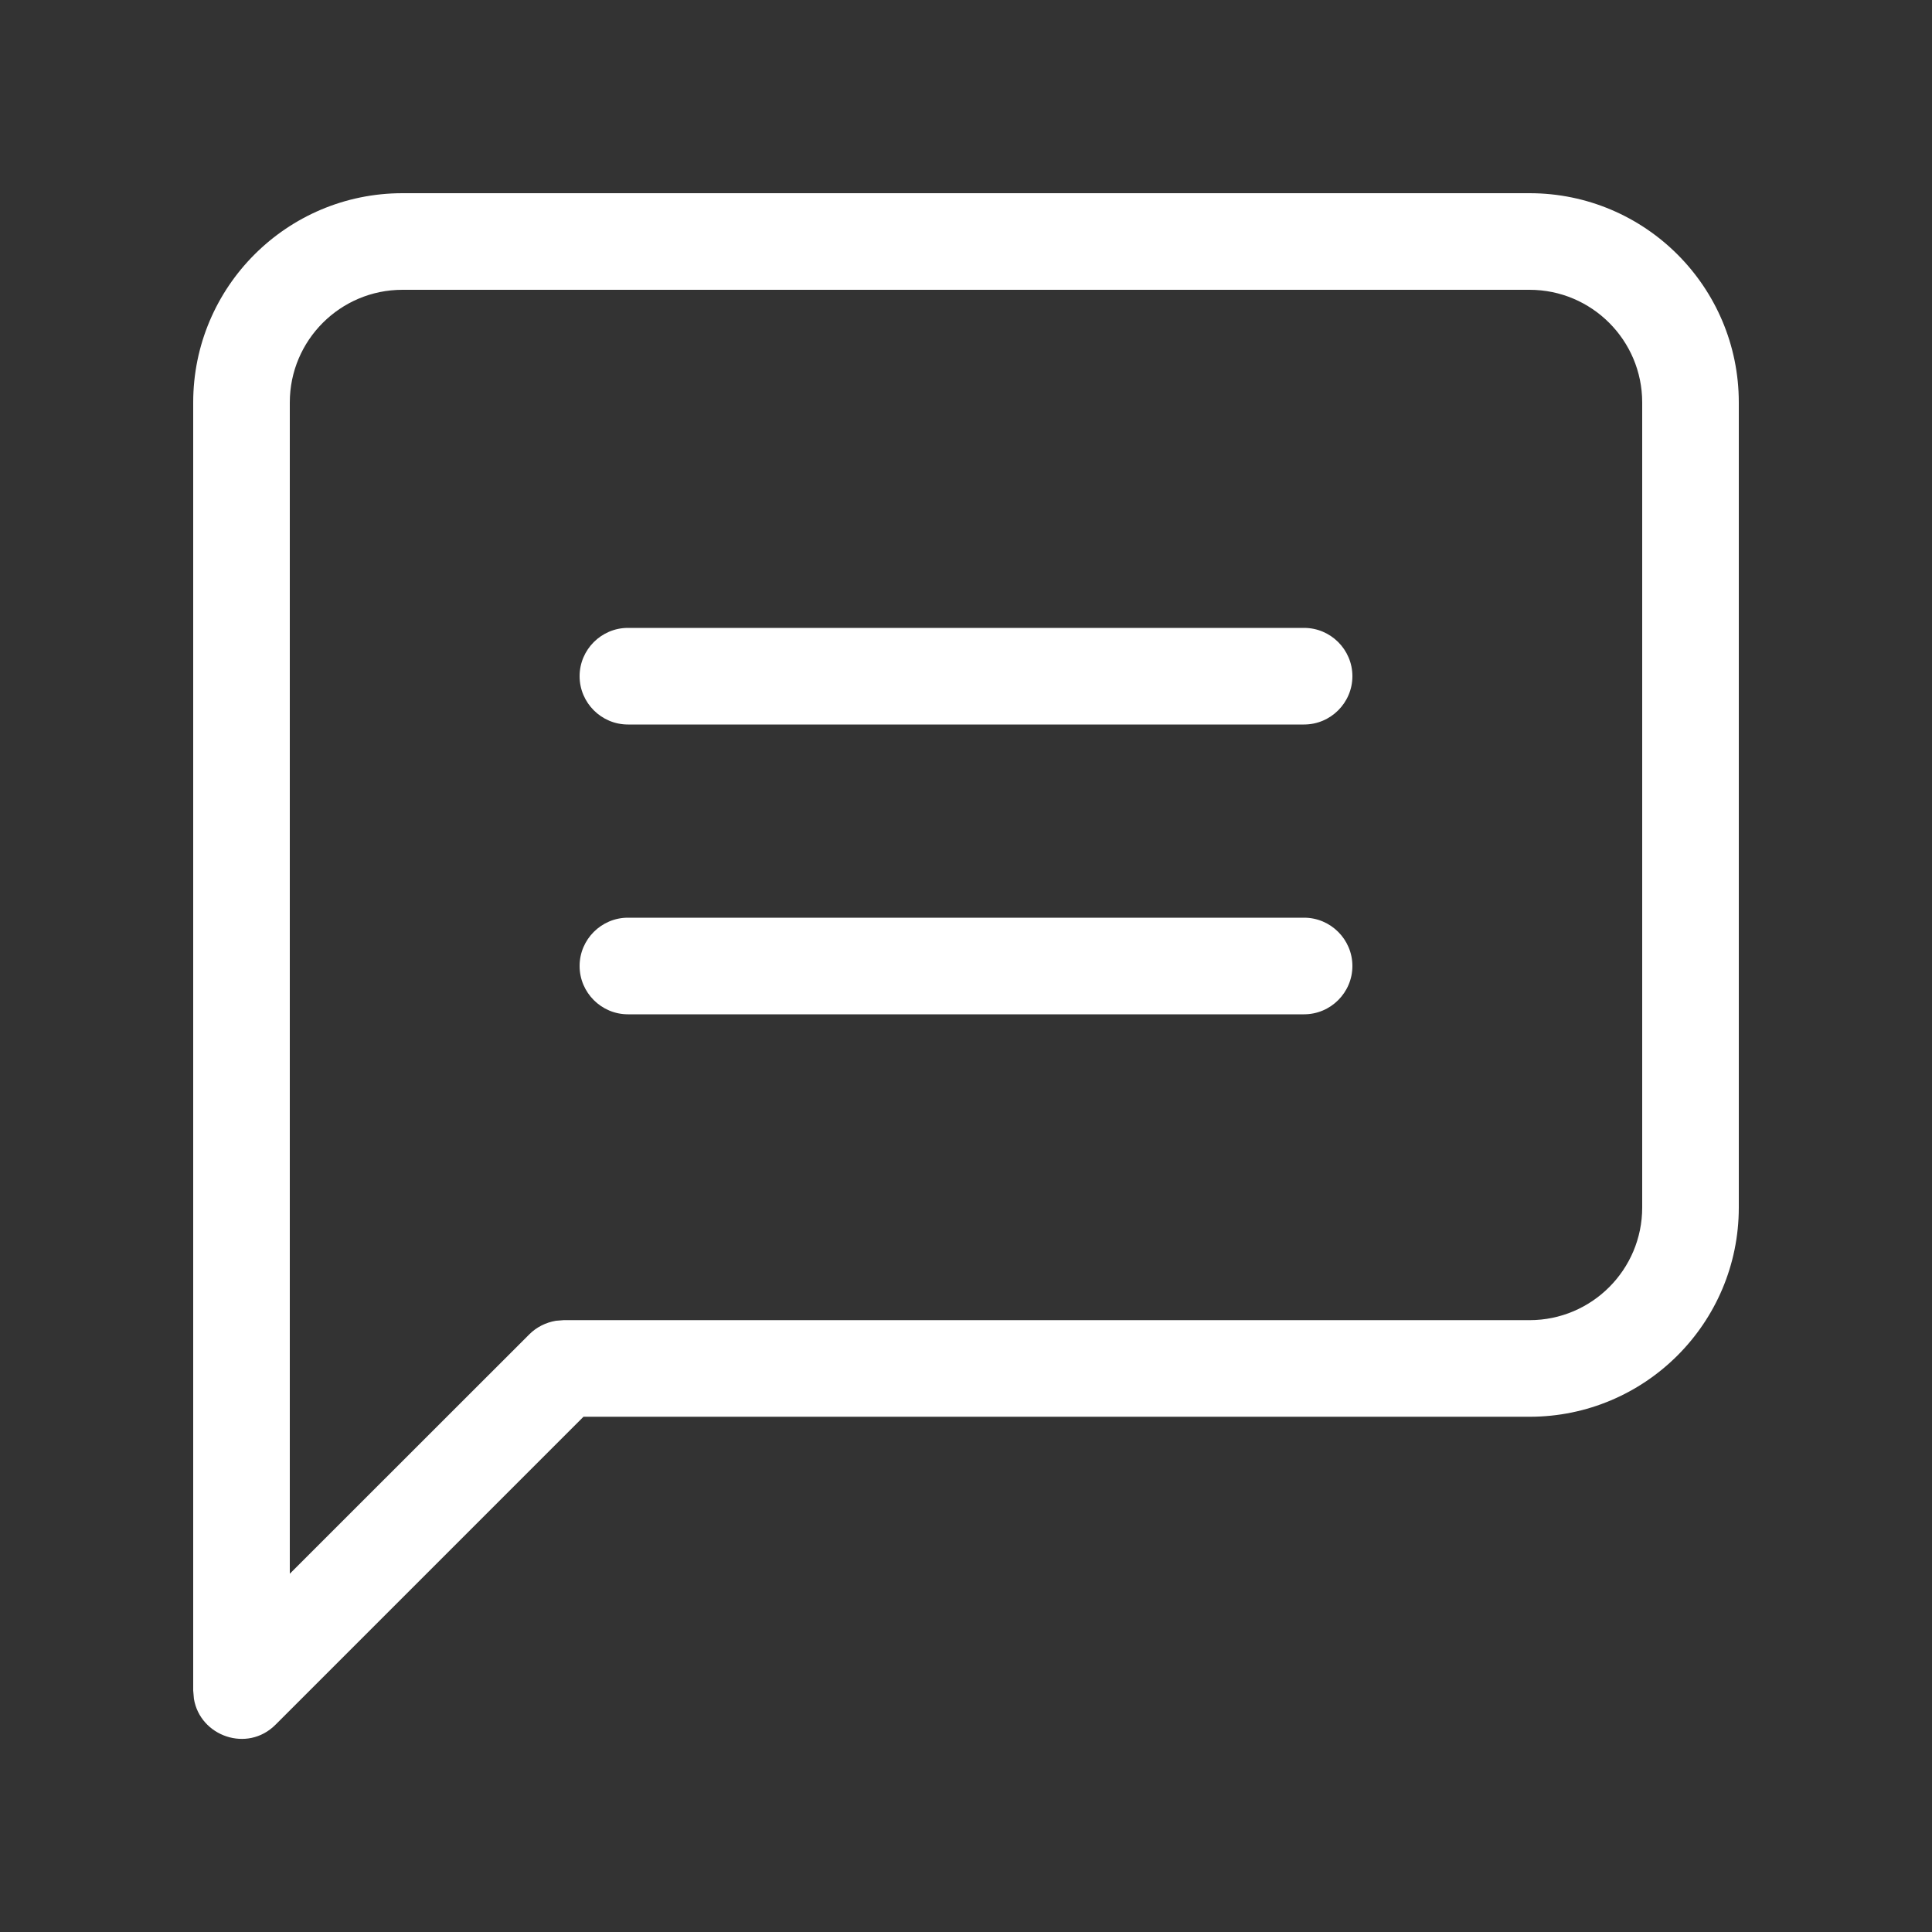 <svg xmlns="http://www.w3.org/2000/svg" width="16" height="16" viewBox="0 0 16 16">
    <rect x="0" y="0" width="16" height="16" fill="#333333" stroke="none"/>
    <g fill="none" fill-rule="evenodd">
        <path d="M0 0H16V16H0z"/>
        <path fill="#FFF" fill-rule="nonzero" d="M12.667 1.6c.957 0 1.733.776 1.733 1.733V10c0 .957-.776 1.733-1.733 1.733H4.832l-2.55 2.55c-.234.235-.625.095-.676-.214L1.6 14V3.333c0-.957.776-1.733 1.733-1.733zm0 .8H3.333c-.515 0-.933.418-.933.933v9.7l1.984-1.983c.06-.06.137-.098.22-.112l.063-.005h8c.515 0 .933-.418.933-.933V3.333c0-.515-.418-.933-.933-.933zM10.8 7.6c.22 0 .4.18.4.4 0 .22-.18.4-.4.4H5.2c-.22 0-.4-.18-.4-.4 0-.22.18-.4.4-.4h5.6zm0-2.4c.22 0 .4.18.4.4 0 .22-.18.4-.4.4H5.2c-.22 0-.4-.18-.4-.4 0-.22.18-.4.4-.4h5.6z"/>
    </g>
</svg>
